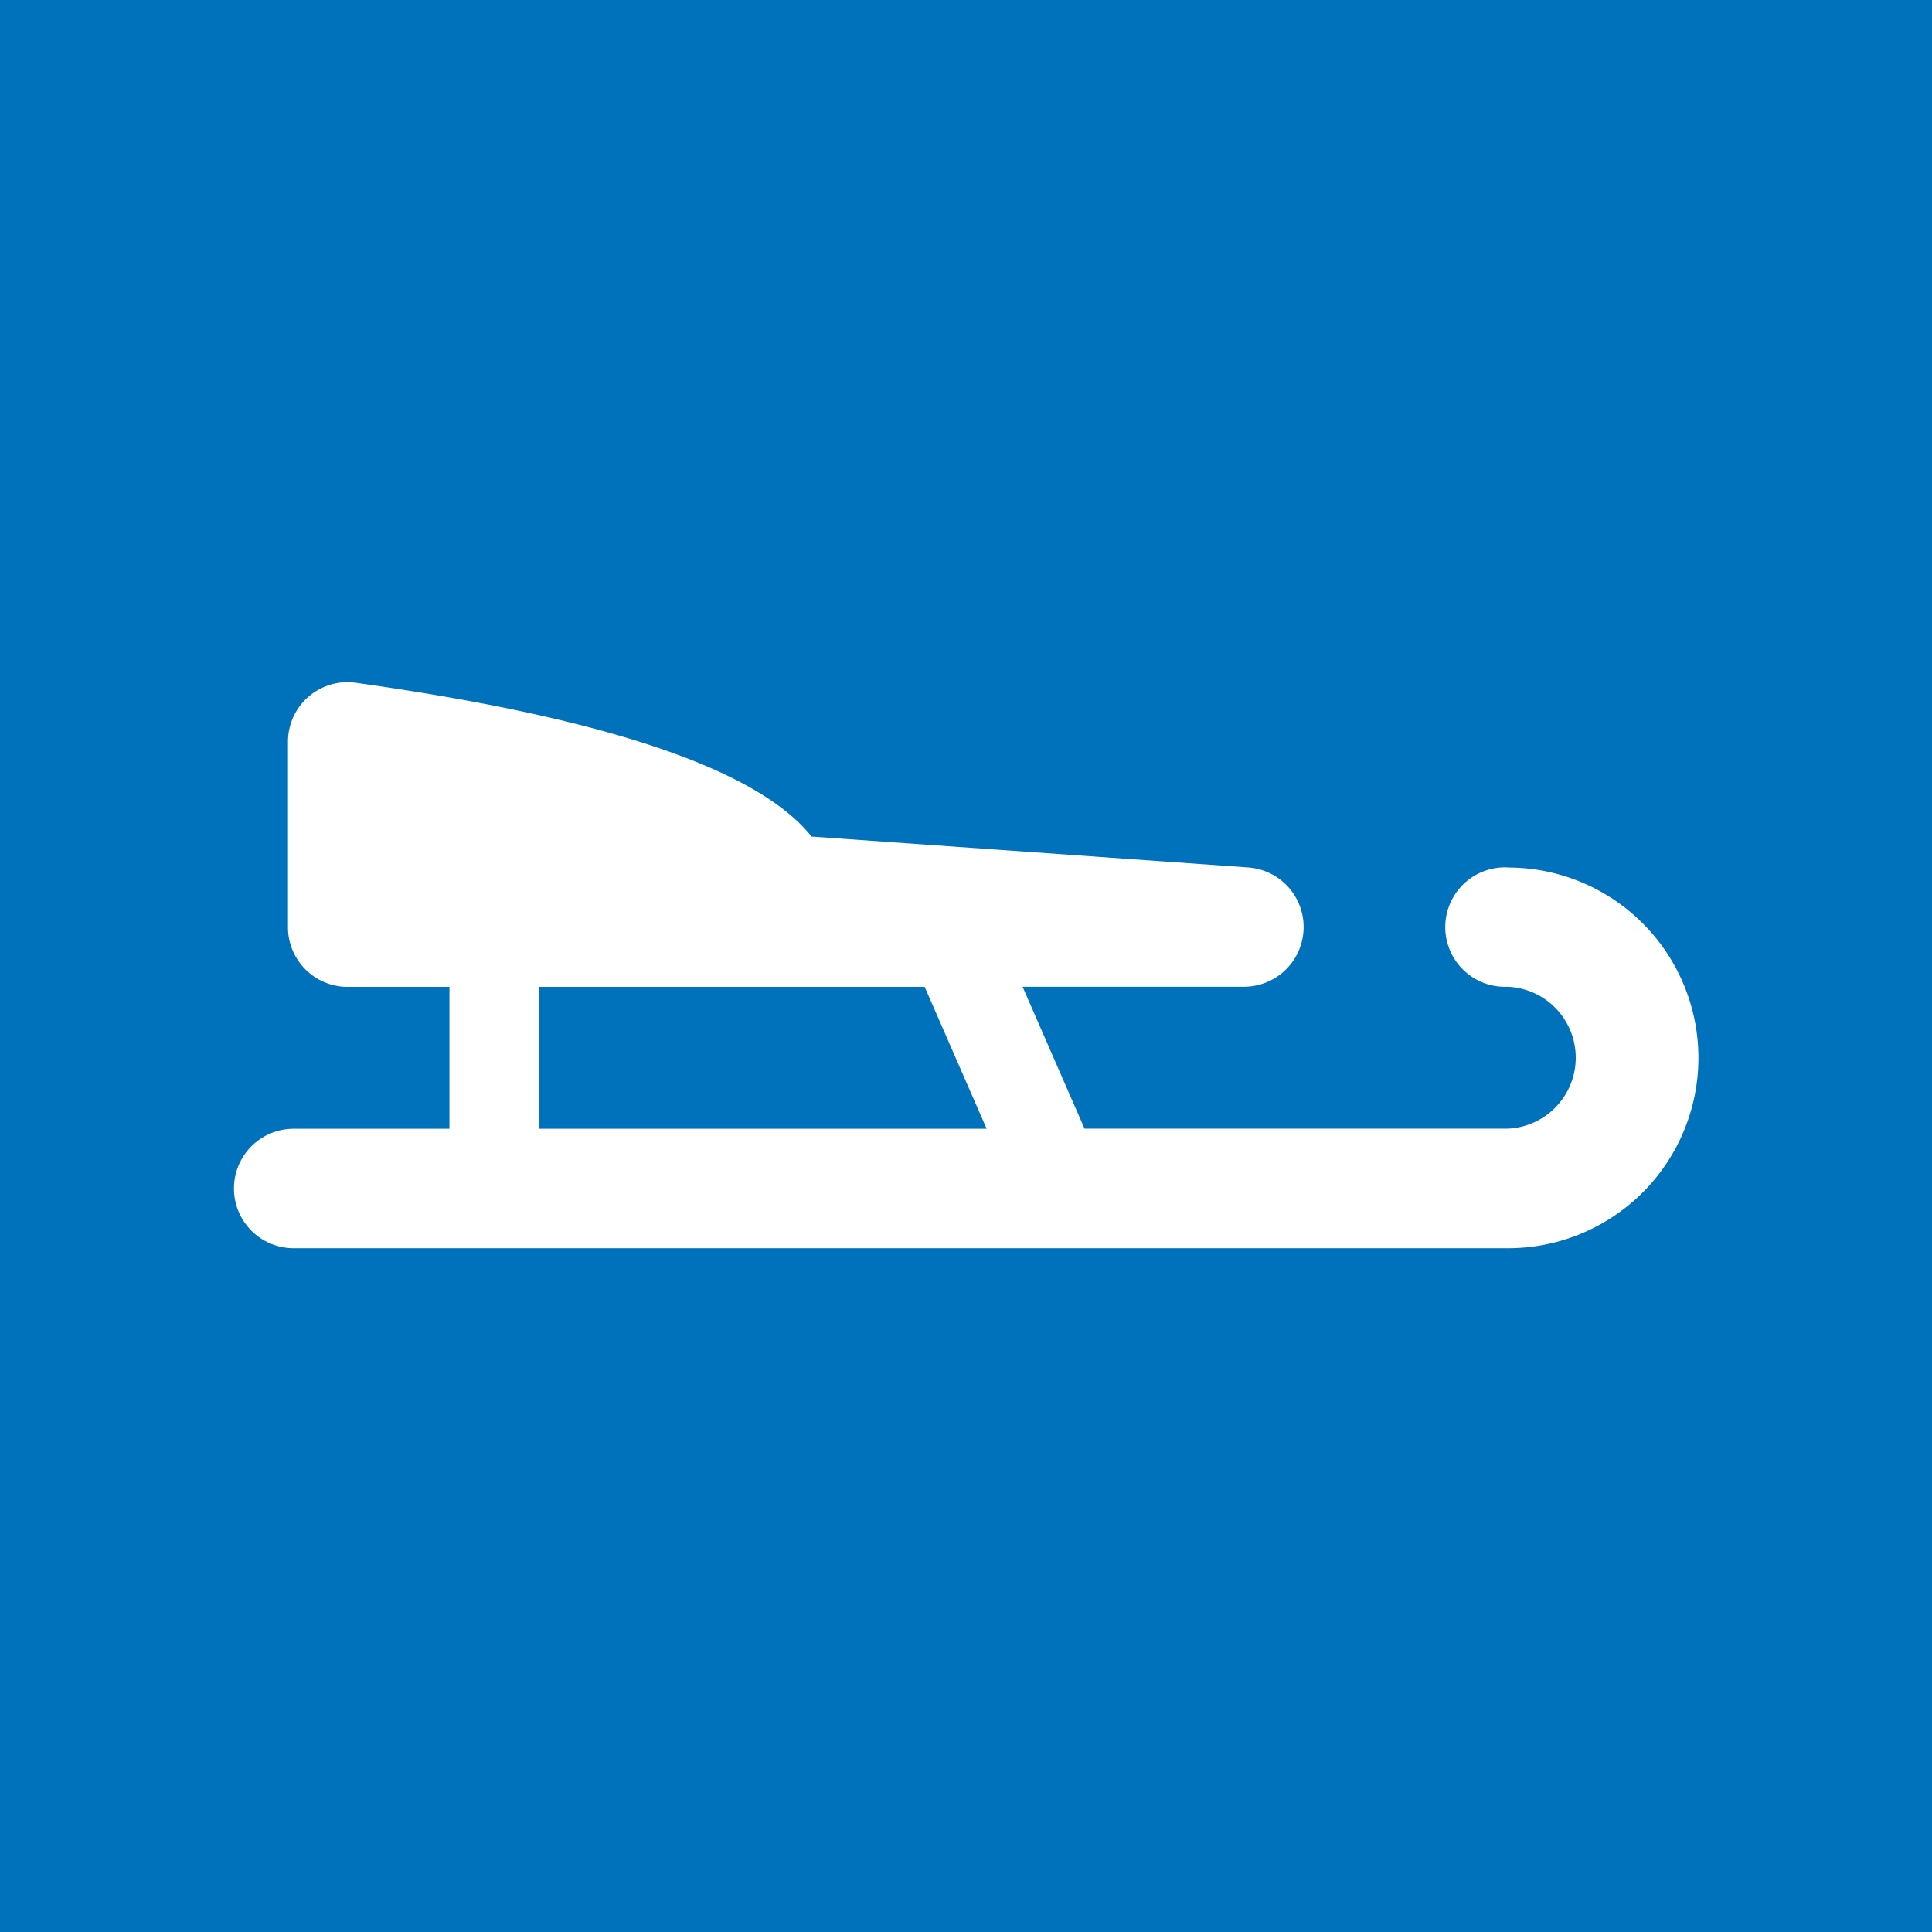 <svg xmlns="http://www.w3.org/2000/svg" width="5.5mm" height="5.5mm" viewBox="0 0 15.591 15.591">
  <rect width="15.591" height="15.591" fill="#0072bc"/>
  <path d="M12.167,7a.482.482,0,1,0,0,.963.573.573,0,0,1,0,1.145H8.752l-.5-1.145h1.784A.482.482,0,0,0,10.069,7l-3.52-.249c-.432-.543-1.664-.96-3.677-1.241a.48.48,0,0,0-.548.477V7.482a.481.481,0,0,0,.482.482h.821V9.109H2.37a.482.482,0,0,0,0,.964h9.8a1.536,1.536,0,0,0,0-3.072ZM4.35,7.964H7.462l.5,1.145H4.35Z" fill="#fff"/>
</svg>

